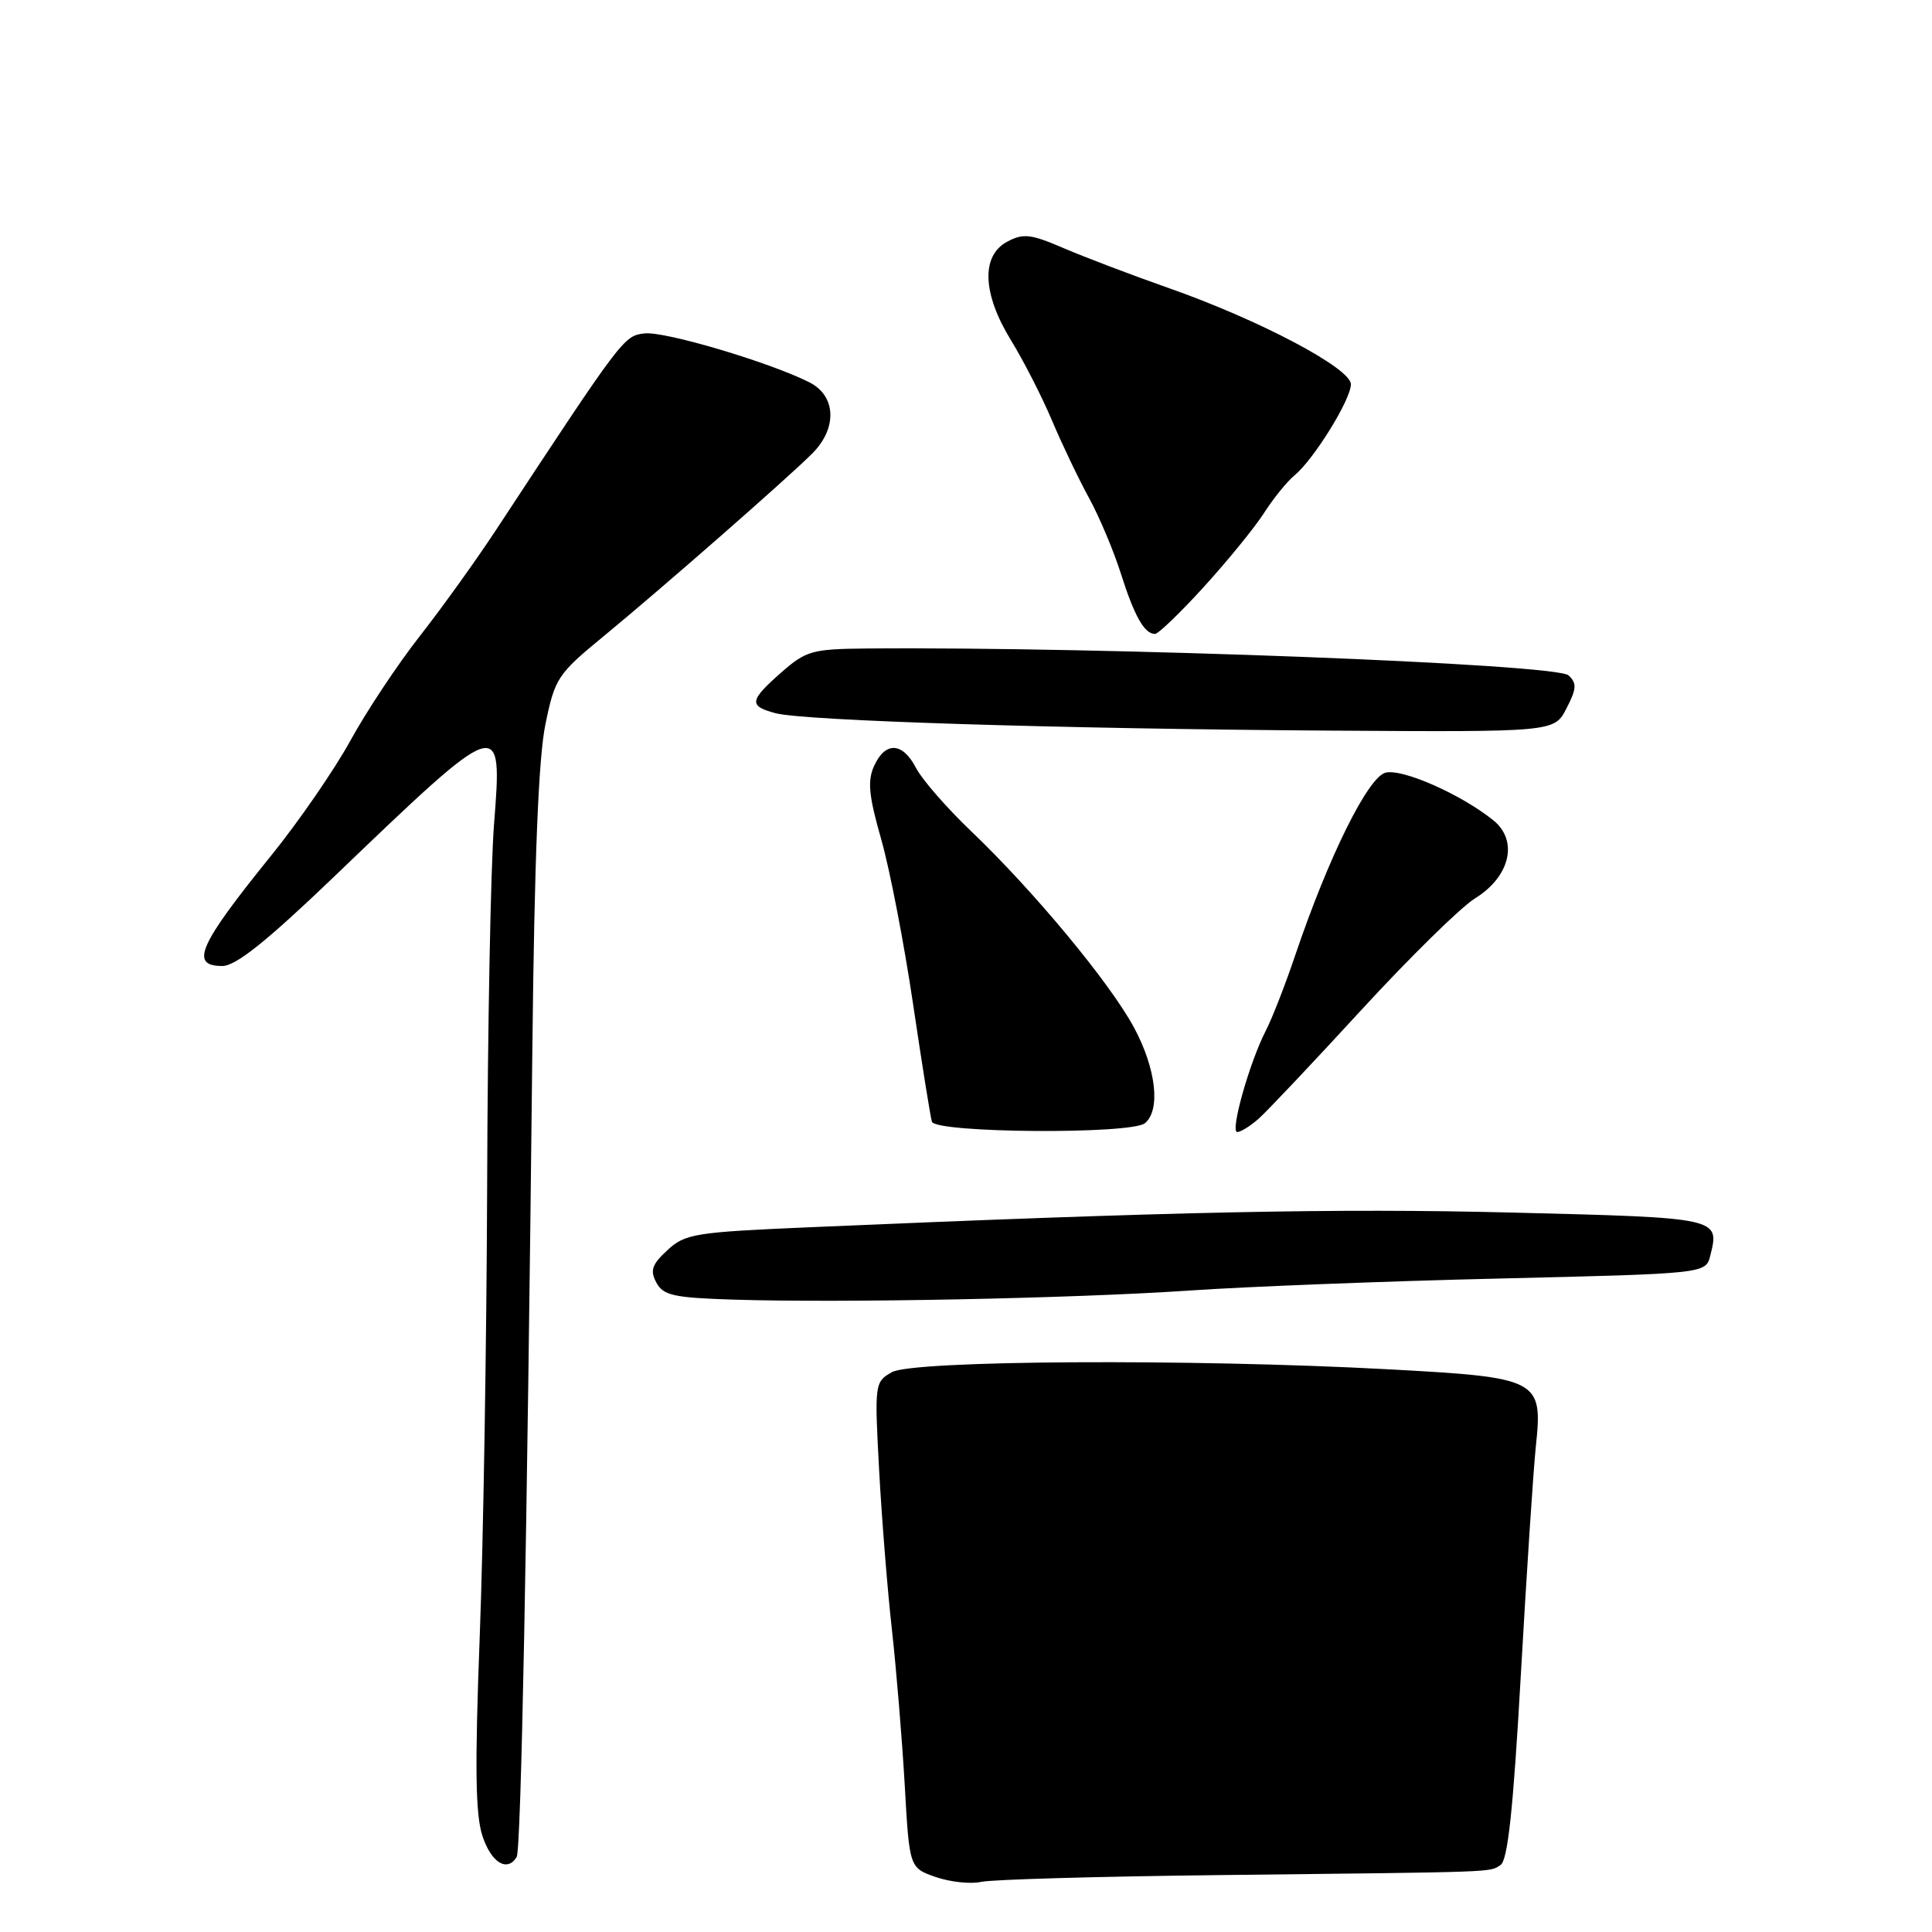 <?xml version="1.0" encoding="UTF-8" standalone="no"?>
<!DOCTYPE svg PUBLIC "-//W3C//DTD SVG 1.1//EN" "http://www.w3.org/Graphics/SVG/1.1/DTD/svg11.dtd" >
<svg xmlns="http://www.w3.org/2000/svg" xmlns:xlink="http://www.w3.org/1999/xlink" version="1.1" viewBox="0 0 256 256">
 <g >
 <path fill="currentColor"
d=" M 161.50 248.46 C 199.02 248.04 197.29 248.10 198.82 247.13 C 199.79 246.52 200.51 239.80 201.52 221.90 C 202.28 208.48 203.17 194.86 203.51 191.63 C 204.44 182.76 203.97 182.52 183.97 181.44 C 157.87 180.03 120.96 180.24 118.18 181.82 C 115.90 183.11 115.87 183.34 116.49 194.82 C 116.84 201.24 117.60 210.78 118.19 216.00 C 118.77 221.22 119.53 230.45 119.88 236.50 C 120.50 247.50 120.50 247.50 124.00 248.72 C 125.92 249.38 128.62 249.67 130.00 249.36 C 131.38 249.04 145.55 248.64 161.50 248.46 Z  M 68.46 246.07 C 69.05 245.11 69.84 204.26 70.54 139.00 C 70.81 113.94 71.35 100.47 72.26 96.03 C 73.53 89.83 73.87 89.33 80.05 84.25 C 87.75 77.91 104.24 63.47 107.61 60.11 C 110.97 56.76 110.81 52.46 107.25 50.66 C 101.95 47.99 88.05 43.86 85.39 44.18 C 82.65 44.51 82.54 44.65 65.72 70.23 C 63.09 74.23 58.54 80.57 55.60 84.32 C 52.66 88.07 48.53 94.30 46.42 98.15 C 44.30 102.01 39.58 108.86 35.93 113.37 C 26.31 125.26 25.10 128.00 29.46 128.00 C 31.24 128.00 35.32 124.74 44.21 116.22 C 66.59 94.75 66.59 94.75 65.46 109.25 C 65.02 114.89 64.61 136.38 64.55 157.00 C 64.48 177.62 64.04 204.64 63.56 217.03 C 62.91 234.13 62.99 240.45 63.93 243.28 C 65.09 246.81 67.20 248.11 68.46 246.07 Z  M 157.50 171.01 C 165.20 170.48 183.77 169.76 198.76 169.41 C 226.02 168.76 226.02 168.76 226.62 166.38 C 227.88 161.35 227.93 161.36 200.34 160.67 C 176.99 160.09 155.72 160.53 107.23 162.62 C 92.07 163.27 90.78 163.48 88.44 165.65 C 86.38 167.55 86.11 168.34 86.97 169.95 C 87.89 171.66 89.27 171.96 97.27 172.21 C 111.67 172.66 142.08 172.05 157.50 171.01 Z  M 151.71 148.83 C 153.82 147.08 153.19 141.58 150.25 136.13 C 147.04 130.19 136.99 118.07 128.65 110.11 C 125.44 107.04 122.16 103.28 121.38 101.76 C 119.60 98.33 117.31 98.22 115.83 101.48 C 114.92 103.46 115.11 105.42 116.77 111.23 C 117.91 115.23 119.80 125.03 120.98 133.00 C 122.16 140.97 123.29 148.01 123.48 148.63 C 123.97 150.14 149.90 150.33 151.71 148.83 Z  M 166.76 148.25 C 167.85 147.29 173.99 140.79 180.40 133.81 C 186.81 126.84 193.59 120.18 195.46 119.03 C 200.10 116.16 201.22 111.40 197.88 108.70 C 193.65 105.28 185.84 101.82 183.60 102.38 C 181.26 102.97 176.04 113.53 171.63 126.56 C 170.32 130.44 168.57 134.94 167.73 136.56 C 165.56 140.78 162.96 150.00 163.94 150.00 C 164.40 150.00 165.67 149.21 166.76 148.25 Z  M 207.56 93.88 C 208.91 91.27 208.96 90.54 207.84 89.49 C 206.21 87.96 145.98 85.66 114.78 85.93 C 107.63 86.00 106.81 86.22 103.53 89.10 C 99.28 92.84 99.18 93.55 102.75 94.50 C 106.51 95.51 140.36 96.57 176.22 96.81 C 205.95 97.00 205.95 97.00 207.56 93.88 Z  M 159.53 77.75 C 162.66 74.31 166.24 69.92 167.48 67.99 C 168.72 66.05 170.54 63.80 171.53 62.99 C 174.08 60.89 179.00 52.94 179.00 50.92 C 179.00 48.79 166.82 42.36 154.75 38.13 C 149.94 36.44 143.74 34.08 140.96 32.89 C 136.58 31.00 135.58 30.89 133.45 32.03 C 129.97 33.89 130.17 38.93 133.98 45.12 C 135.62 47.79 138.06 52.56 139.40 55.73 C 140.74 58.90 142.95 63.52 144.31 66.00 C 145.66 68.47 147.56 72.97 148.52 76.00 C 150.31 81.64 151.64 84.00 153.04 84.00 C 153.48 84.00 156.40 81.19 159.53 77.75 Z "/>
</g>
</svg>